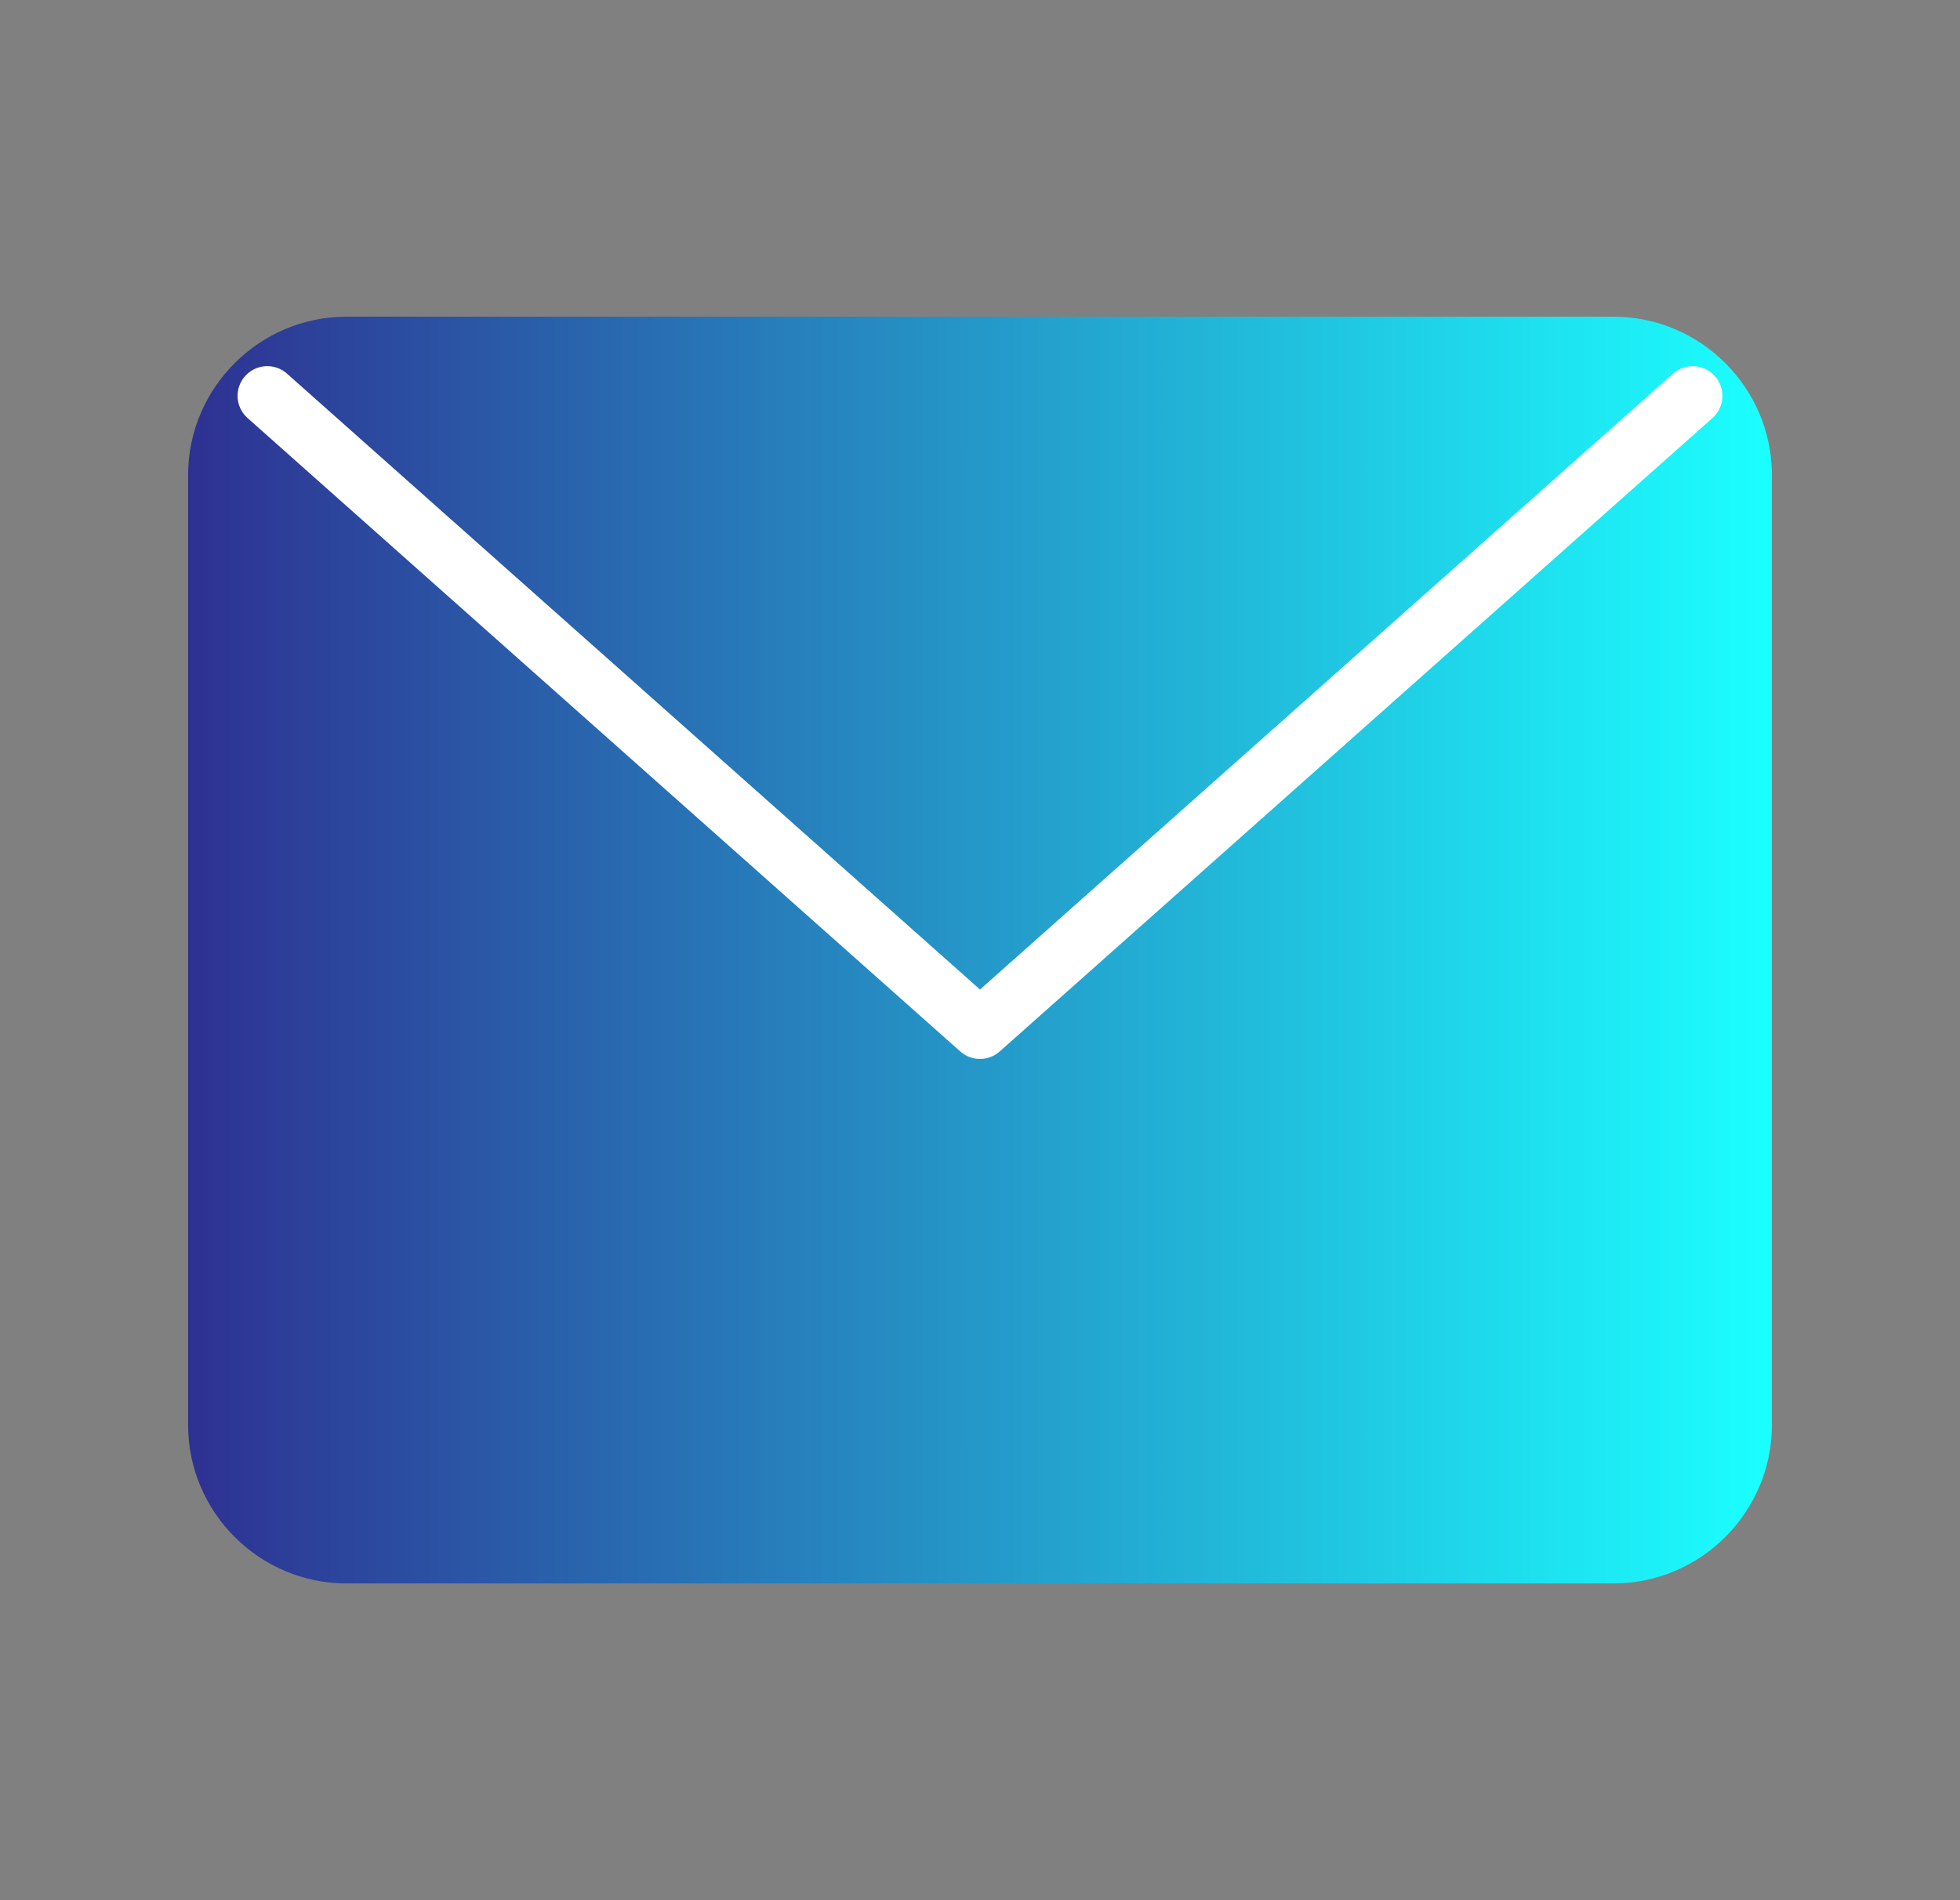 <svg width="33" height="32" viewBox="0 0 33 32" fill="none" xmlns="http://www.w3.org/2000/svg">
<rect x="0" y="0" width="33" height="32" fill="#808080" stroke="none"/>
<path d="M5.833 5.333H27.167C28.633 5.333 29.833 6.533 29.833 7.999V23.999C29.833 25.466 28.633 26.666 27.167 26.666H5.833C4.367 26.666 3.167 25.466 3.167 23.999V7.999C3.167 6.533 4.367 5.333 5.833 5.333Z" fill="url(#paint0_linear_1_1458)"/>
<path d="M28.5 6.666L16.5 17.333L4.5 6.666" stroke="white" stroke-linecap="round" stroke-linejoin="round"/>
<defs>
<linearGradient id="paint0_linear_1_1458" x1="3.167" y1="15.999" x2="29.833" y2="15.999" gradientUnits="userSpaceOnUse">
<stop stop-color="#2E3192"/>
<stop offset="1" stop-color="#1BFFFF"/>
</linearGradient>
</defs>
</svg>
